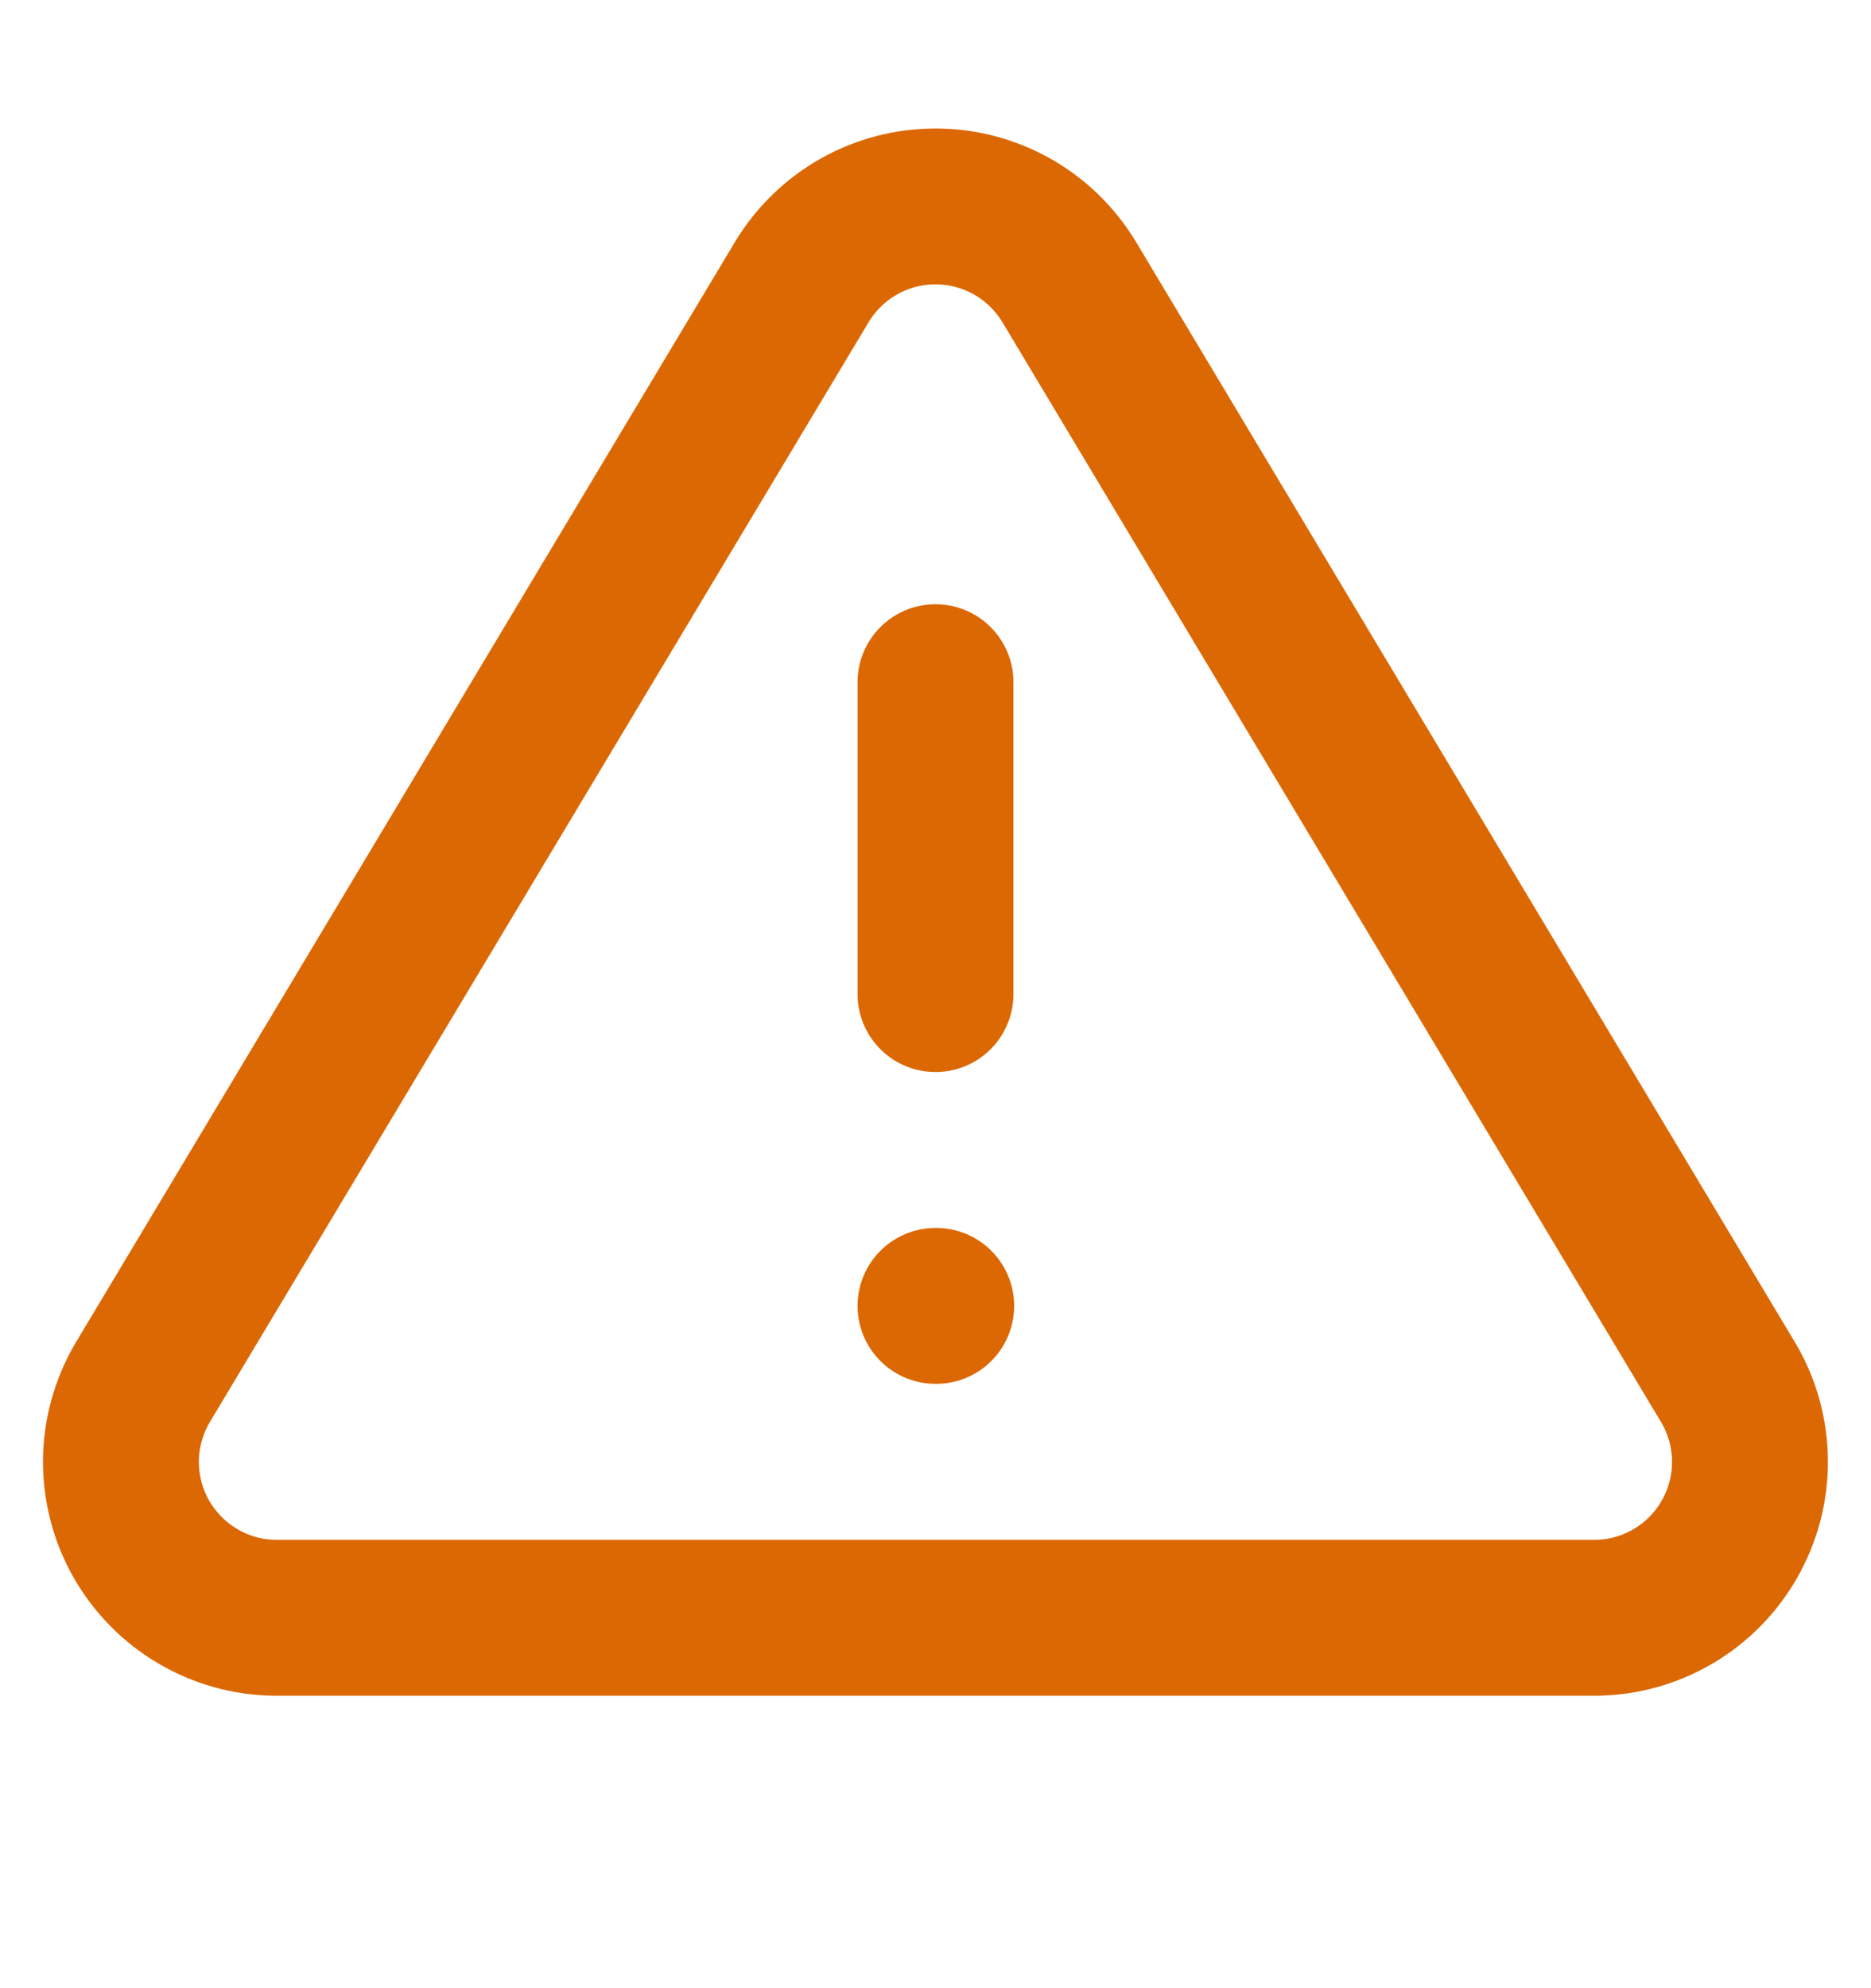 <svg width="16" height="17" viewBox="0 0 16 17" fill="none" xmlns="http://www.w3.org/2000/svg">
<g id="alert-triangle">
<path id="Icon" d="M8 5.833V8.5M8 11.166H8.006M6.86 2.406L1.213 11.833C1.097 12.035 1.035 12.263 1.034 12.496C1.034 12.729 1.094 12.958 1.209 13.16C1.325 13.362 1.491 13.531 1.692 13.649C1.892 13.767 2.12 13.831 2.353 13.833H13.646C13.879 13.831 14.107 13.767 14.308 13.649C14.509 13.531 14.675 13.362 14.79 13.16C14.905 12.958 14.966 12.729 14.965 12.496C14.964 12.263 14.903 12.035 14.786 11.833L9.14 2.406C9.021 2.211 8.854 2.049 8.654 1.936C8.454 1.824 8.229 1.765 8 1.765C7.771 1.765 7.545 1.824 7.346 1.936C7.146 2.049 6.979 2.211 6.86 2.406Z" stroke="#DC6803" stroke-width="1.333" stroke-linecap="round" stroke-linejoin="round"/>
</g>
</svg>
